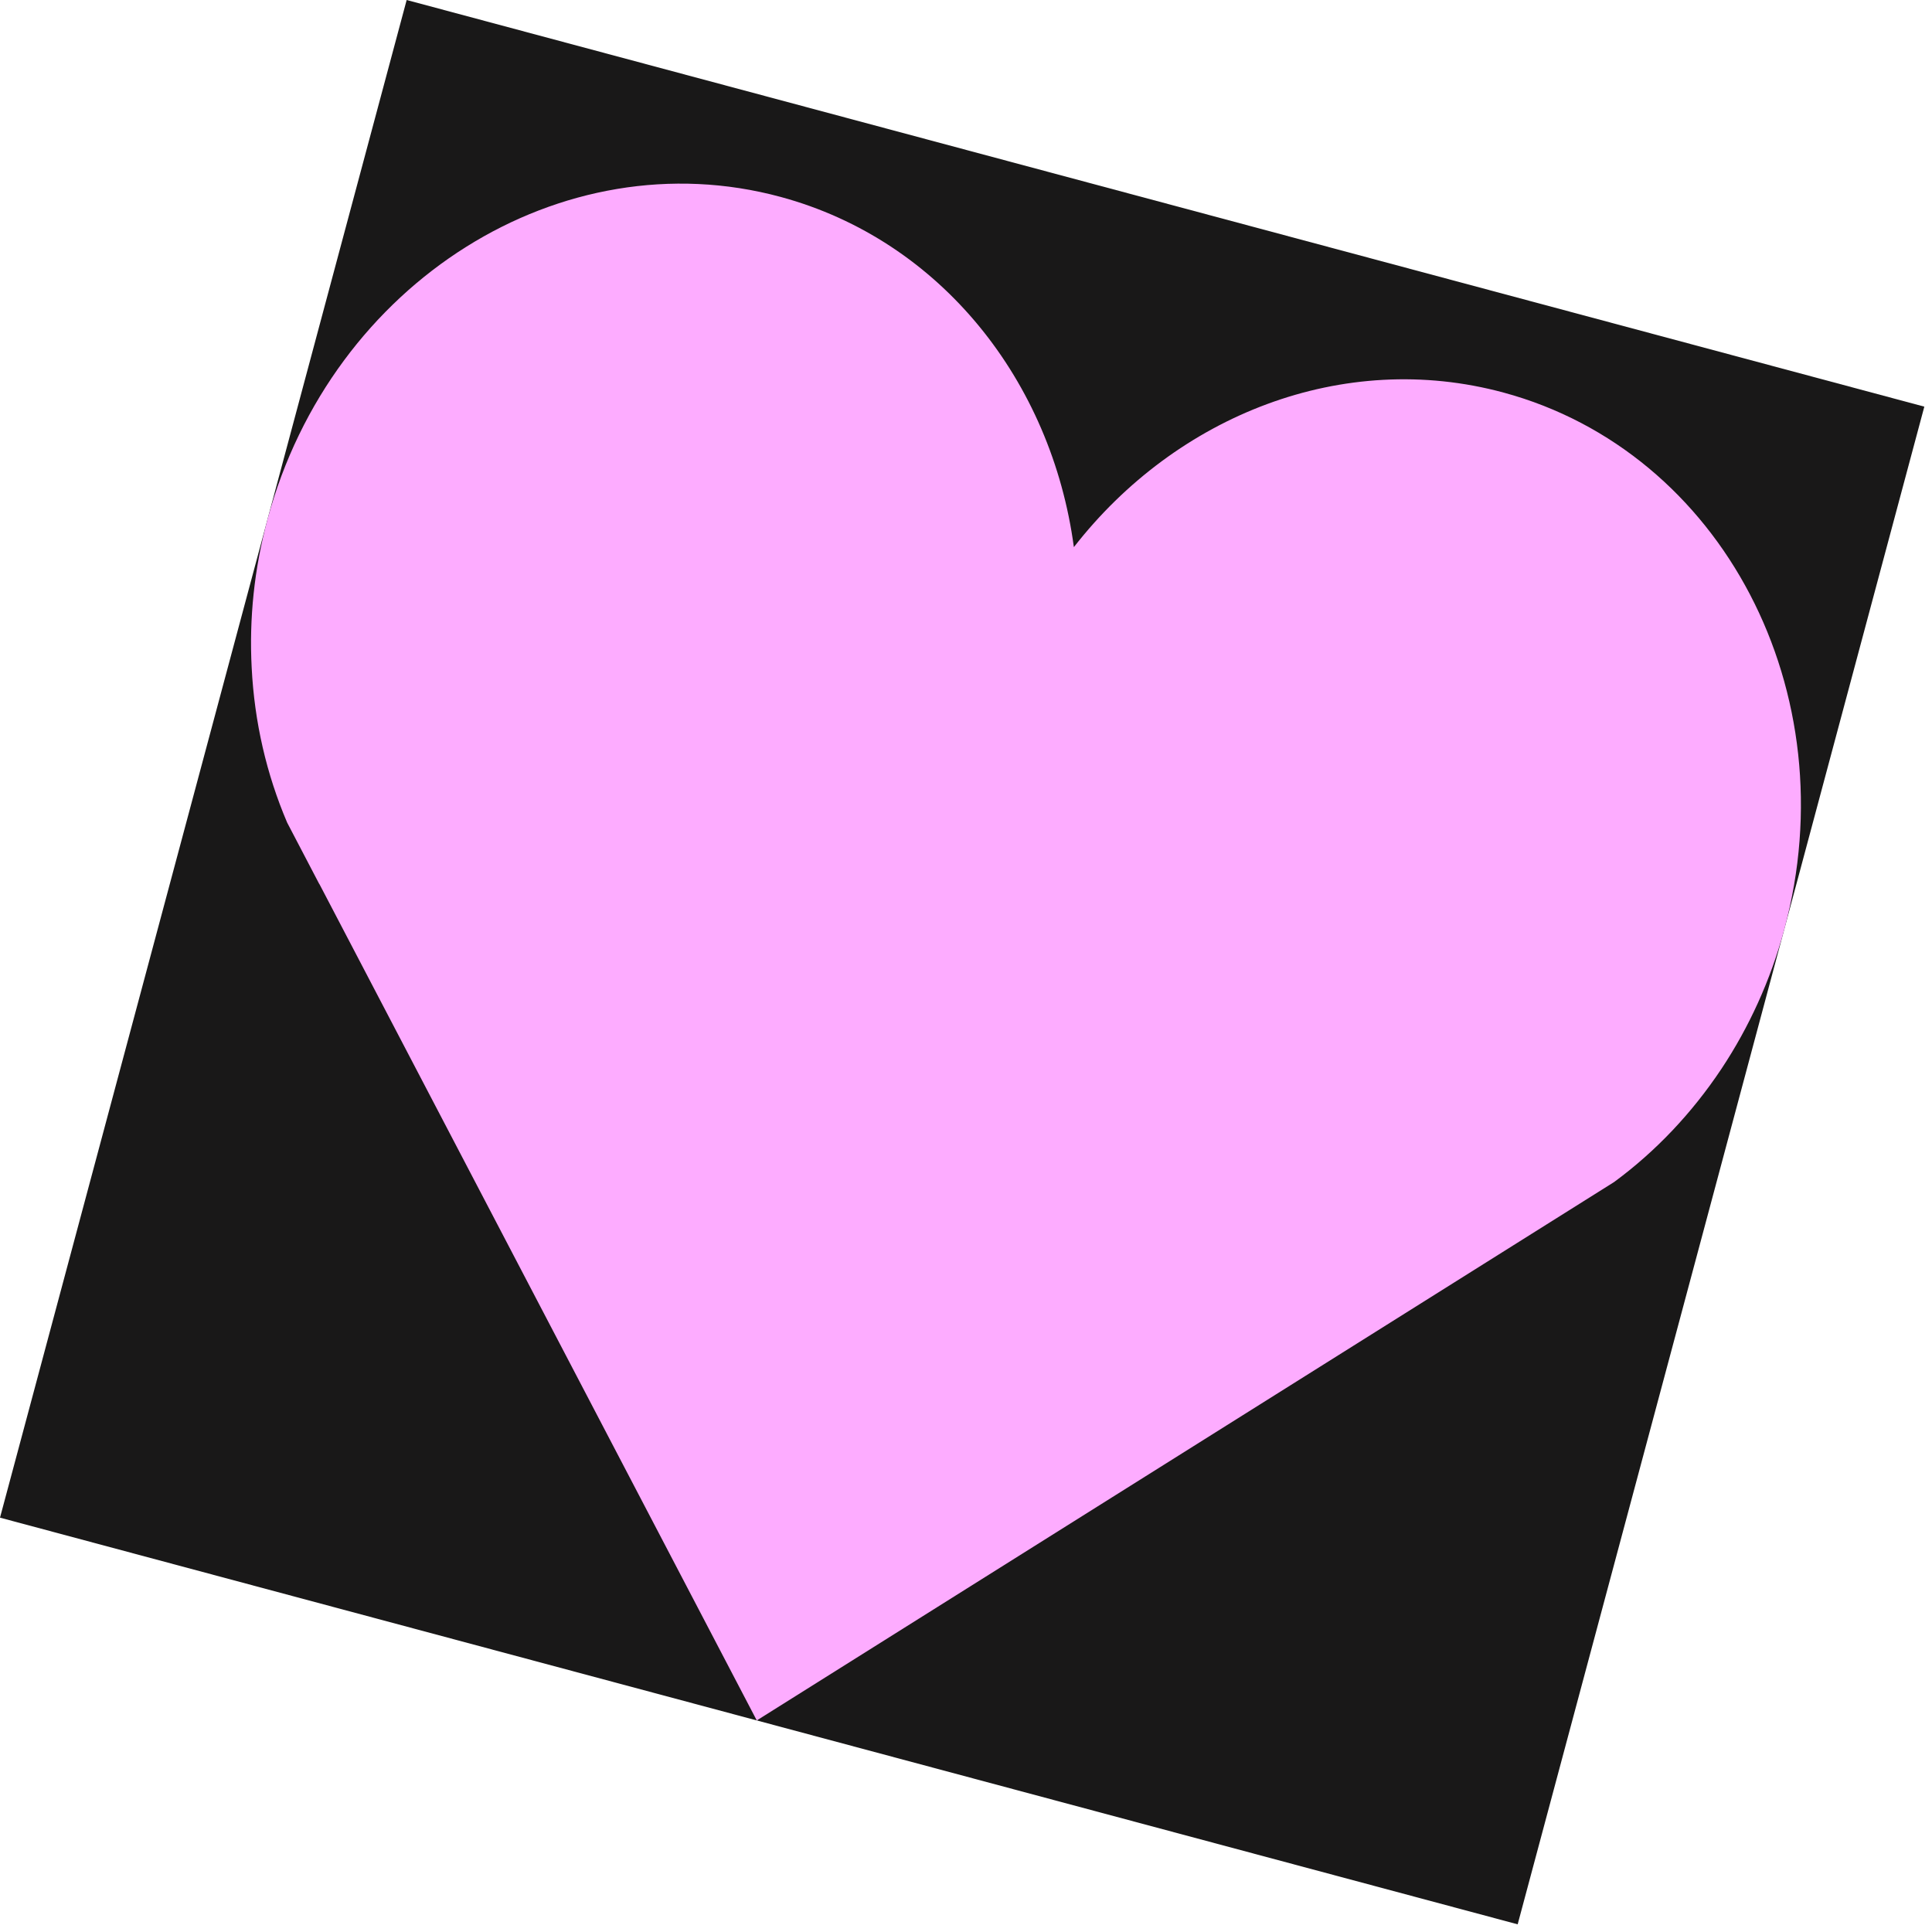 <svg width="182" height="182" viewBox="0 0 182 182" fill="none" xmlns="http://www.w3.org/2000/svg">
<path d="M181.277 38.308L38.309 0L0 142.968L142.969 181.277L181.277 38.308Z" fill="#191818"/>
<path d="M168.08 87.567C166.781 92.372 164.754 96.785 162.167 100.684C159.377 104.875 155.948 108.486 152.053 111.352L71.29 162.071L30.113 83.326C30.095 83.29 30.073 83.269 30.054 83.235L27.051 77.491C25.114 72.955 23.965 68.03 23.709 62.894C23.468 58.32 23.934 53.605 25.207 48.898C31.237 26.584 52.917 12.97 73.534 18.549C88.659 22.643 99.067 35.939 101.162 51.541C110.829 39.123 126.516 32.888 141.64 36.981C162.256 42.562 174.11 65.253 168.08 87.567Z" fill="#FDACFF"/>
</svg>
